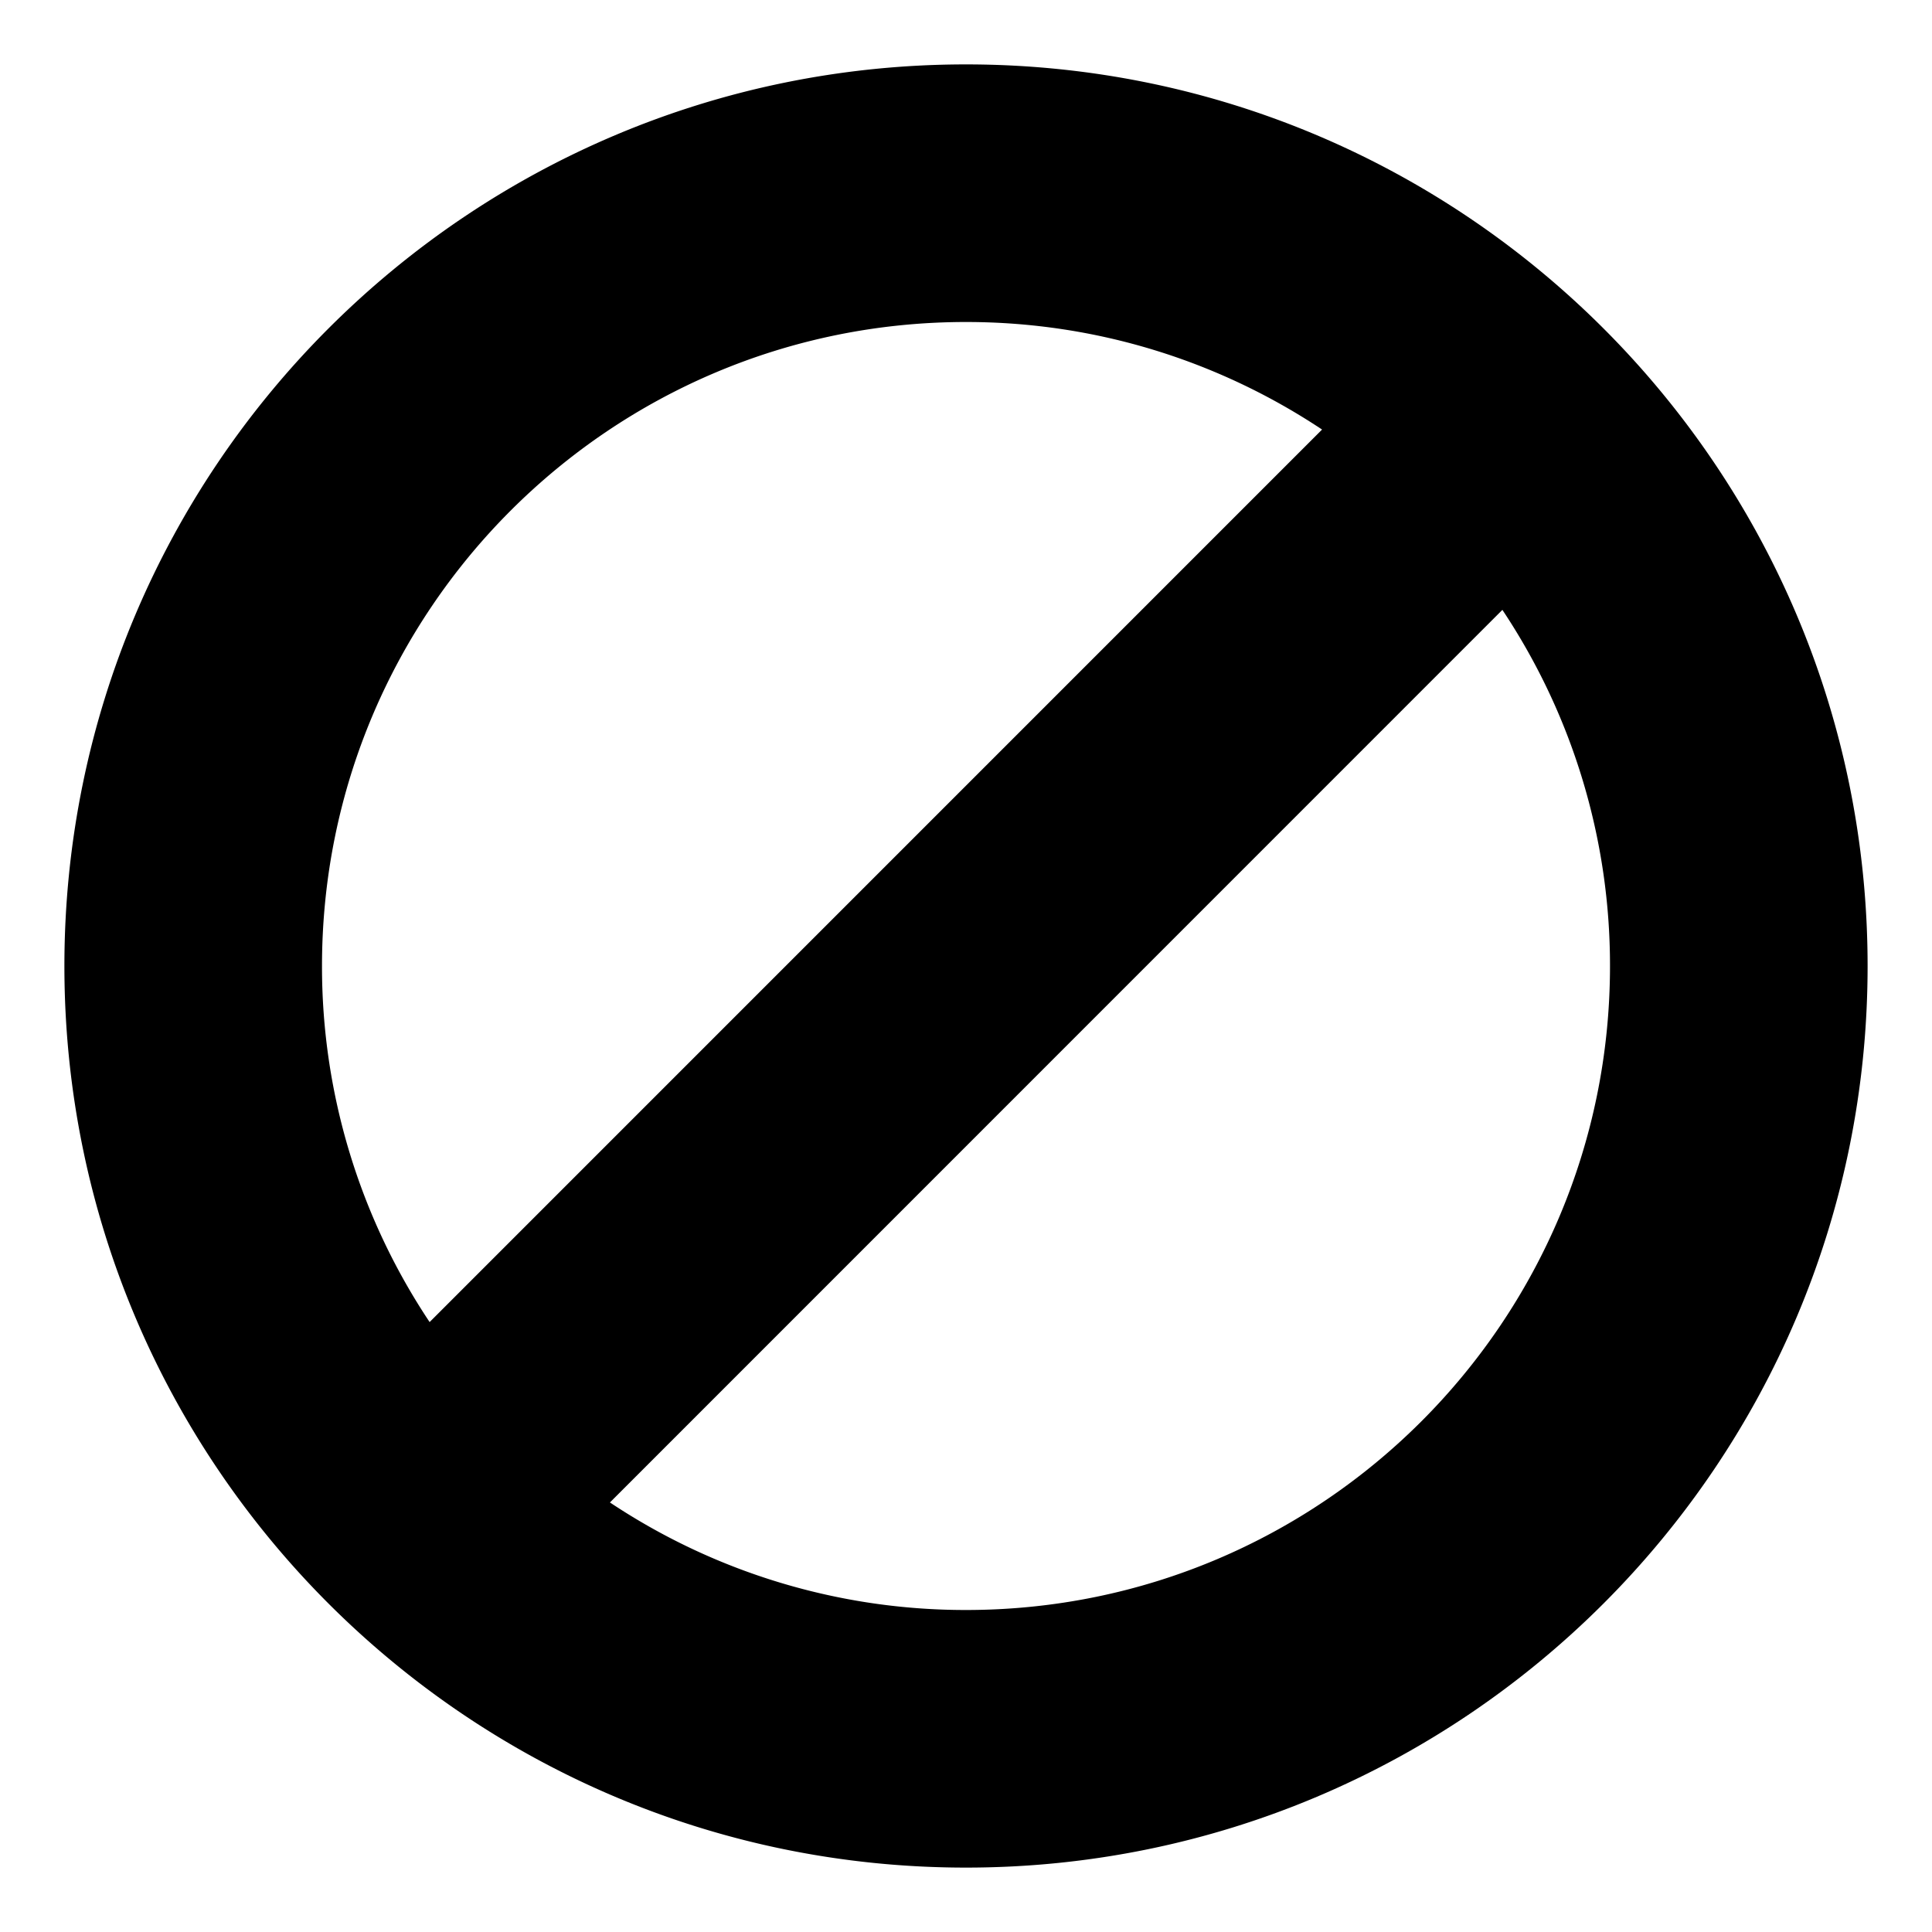 <svg xmlns="http://www.w3.org/2000/svg" width="30" height="30" viewBox="0 0 30 30"><path d="M15 1C7.268 1 1 7.268 1 15s6.268 14 14 14 14-6.268 14-14S22.732 1 15 1zM5 15C5 9.477 9.478 5 15 5c2.045 0 3.945.617 5.529 1.67L6.671 20.529A9.947 9.947 0 0 1 5 15zm10 10a9.954 9.954 0 0 1-5.529-1.67L23.329 9.47A9.952 9.952 0 0 1 25 15c0 5.523-4.478 10-10 10z"/></svg>